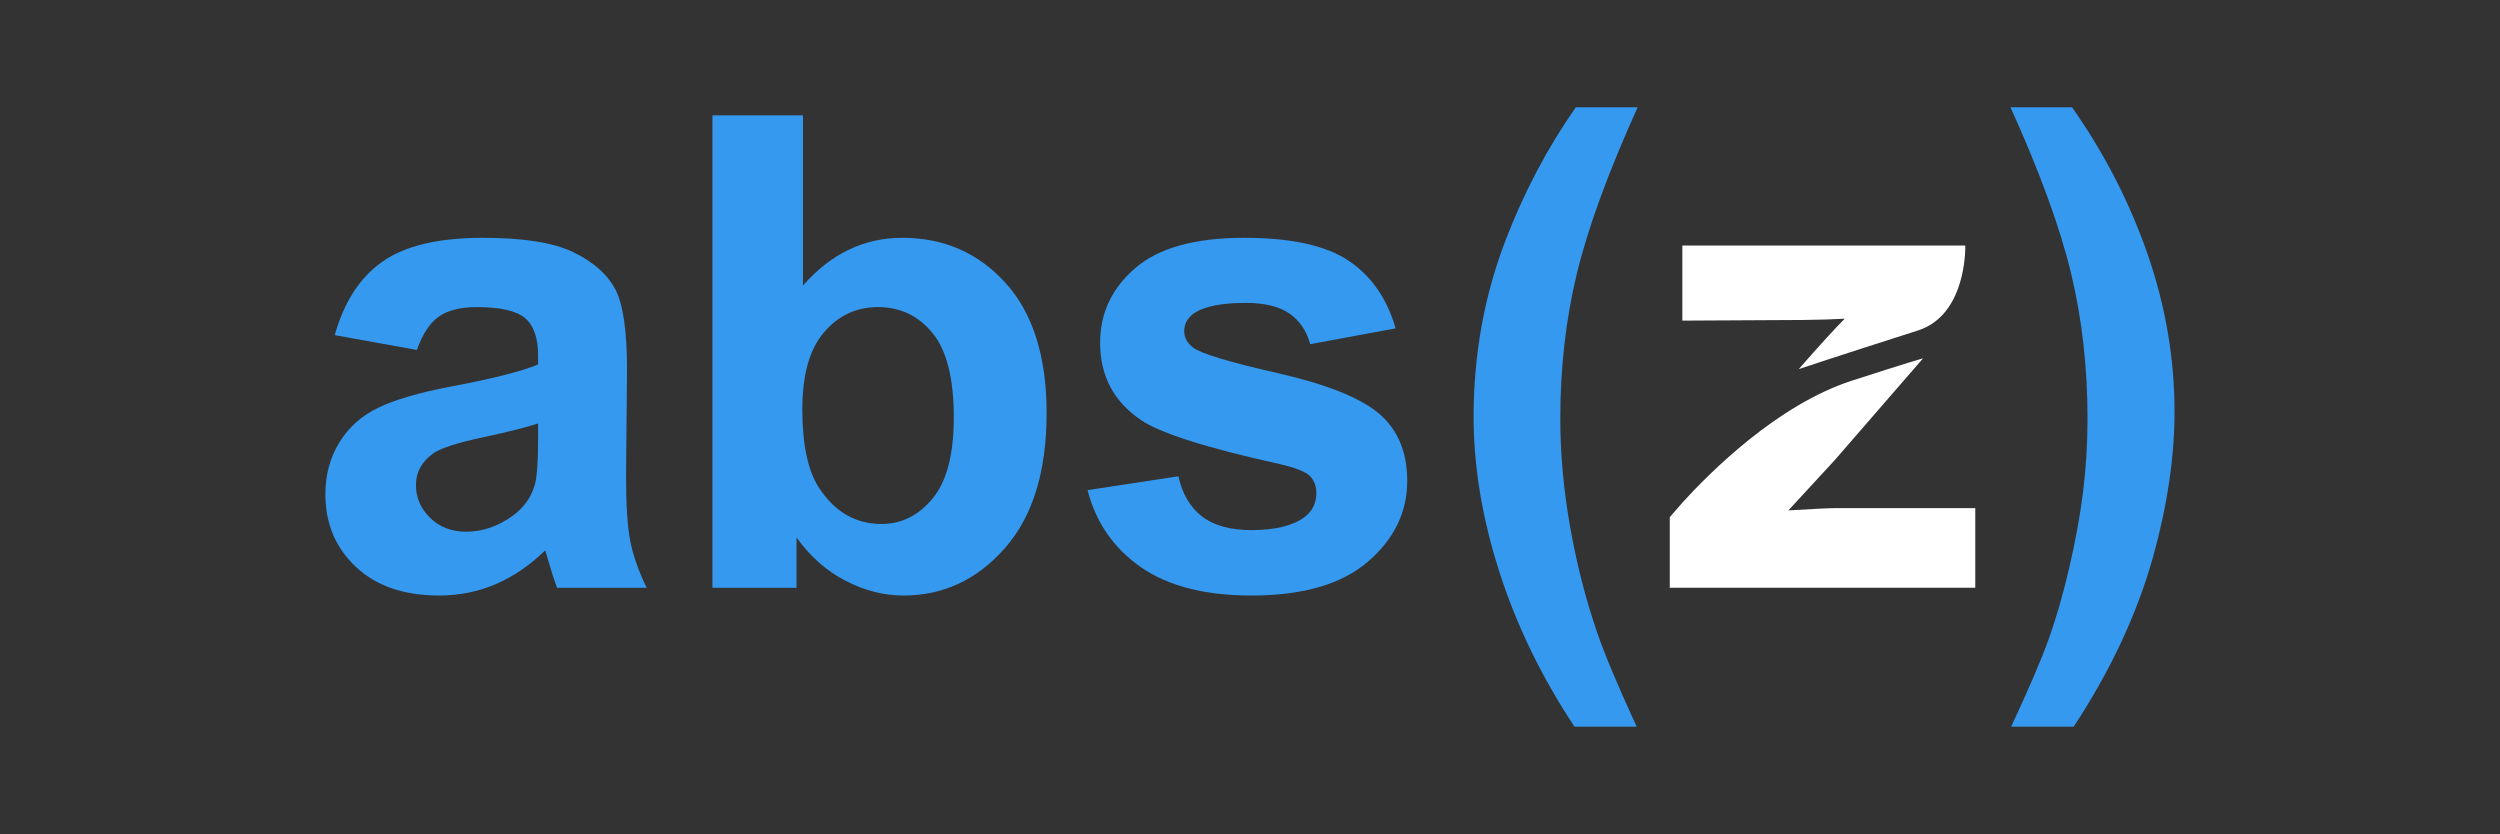 <?xml version="1.0" encoding="UTF-8" standalone="no"?><!DOCTYPE svg PUBLIC "-//W3C//DTD SVG 1.1//EN" "http://www.w3.org/Graphics/SVG/1.1/DTD/svg11.dtd"><svg width="100%" height="100%" viewBox="0 0 10417 3475" version="1.1" xmlns="http://www.w3.org/2000/svg" xmlns:xlink="http://www.w3.org/1999/xlink" xml:space="preserve" xmlns:serif="http://www.serif.com/" style="fill-rule:evenodd;clip-rule:evenodd;stroke-linejoin:round;stroke-miterlimit:2;"><rect x="0" y="0" width="10417" height="3475" fill="#333333" stroke="none"/><g><path d="M1737.17,1458.19l-342.416,-61.767c38.497,-137.865 104.741,-239.916 198.739,-306.16c93.997,-66.245 233.645,-99.369 418.954,-99.369c168.3,-0 293.625,19.919 375.985,59.754c82.36,39.839 140.322,90.418 173.896,151.74c33.569,61.322 50.354,173.891 50.354,337.713l-4.029,440.441c-0,125.33 6.041,217.76 18.127,277.29c12.087,59.53 34.692,123.313 67.812,191.35l-373.298,-0c-9.85,-25.067 -21.932,-62.216 -36.256,-111.451c-6.27,-22.381 -10.743,-37.154 -13.429,-44.313c-64.457,62.665 -133.388,109.663 -206.791,140.991c-73.409,31.333 -151.74,46.999 -234.994,46.999c-146.812,-0 -262.517,-39.835 -347.113,-119.509c-84.597,-79.674 -126.898,-180.382 -126.898,-302.132c0,-80.567 19.246,-152.408 57.743,-215.518c38.491,-63.114 92.429,-111.456 161.809,-145.025c69.375,-33.569 169.418,-62.889 300.115,-87.952c176.357,-33.124 298.552,-64.007 366.589,-92.654l-0,-37.598c-0,-72.515 -17.908,-124.211 -53.714,-155.095c-35.81,-30.888 -103.398,-46.329 -202.762,-46.329c-67.143,-0 -119.514,13.205 -157.112,39.615c-37.598,26.409 -68.032,72.734 -91.311,138.979Zm504.899,306.16c-48.342,16.116 -124.881,35.362 -229.622,57.743c-104.741,22.381 -173.222,44.312 -205.448,65.795c-49.236,34.912 -73.858,79.225 -73.858,132.938c-0,52.82 19.695,98.471 59.085,136.968c39.39,38.491 89.52,57.742 150.397,57.742c68.032,-0 132.938,-22.381 194.705,-67.143c45.655,-34.018 75.645,-75.645 89.968,-124.881c9.845,-32.226 14.773,-93.548 14.773,-183.966l-0,-75.196Z" style="fill:#3599f0;fill-rule:nonzero;"/><path d="M2968.53,2449.19l-0,-1968.55l377.327,-0l0,708.999c116.379,-132.489 254.24,-198.733 413.583,-198.733c173.672,-0 317.353,62.889 431.041,188.664c113.693,125.779 170.537,306.385 170.537,541.823c-0,243.495 -57.963,431.041 -173.892,562.636c-115.929,131.595 -256.7,197.391 -422.314,197.391c-81.462,-0 -161.809,-20.364 -241.034,-61.098c-79.225,-40.728 -147.482,-100.932 -204.775,-180.606l-0,209.478l-350.473,-0Zm374.642,-743.917c-0,147.711 23.274,256.925 69.824,327.648c65.351,100.263 152.189,150.392 260.505,150.392c83.253,0 154.2,-35.581 212.837,-106.753c58.636,-71.167 87.951,-183.292 87.951,-336.37c0,-162.928 -29.54,-280.425 -88.625,-352.49c-59.081,-72.061 -134.726,-108.096 -226.931,-108.096c-90.418,-0 -165.614,35.137 -225.593,105.41c-59.979,70.273 -89.968,177.026 -89.968,320.259Z" style="fill:#3599f0;fill-rule:nonzero;"/><path d="M4531.56,2042.32l378.675,-57.743c16.111,73.409 48.786,129.134 98.021,167.182c49.236,38.042 118.171,57.068 206.792,57.068c97.581,0 170.985,-17.907 220.221,-53.713c33.124,-25.067 49.684,-58.636 49.684,-100.712c0,-28.647 -8.951,-52.366 -26.854,-71.168c-18.801,-17.903 -60.873,-34.467 -126.224,-49.684c-304.373,-67.139 -497.285,-128.46 -578.752,-183.966c-112.794,-76.984 -169.193,-183.961 -169.193,-320.928c0,-123.538 48.791,-227.385 146.368,-311.533c97.577,-84.147 248.867,-126.223 453.867,-126.223c195.154,-0 340.178,31.781 435.07,95.34c94.891,63.559 160.241,157.556 196.047,281.987l-355.84,65.8c-15.222,-55.505 -44.088,-98.026 -86.614,-127.566c-42.52,-29.545 -103.168,-44.313 -181.949,-44.313c-99.369,0 -170.536,13.874 -213.506,41.627c-28.646,19.695 -42.97,45.207 -42.97,76.539c0,26.854 12.531,49.685 37.598,68.481c34.019,25.067 151.515,60.428 352.486,106.084c200.975,45.656 341.297,101.606 420.971,167.851c78.78,67.138 118.166,160.691 118.166,280.644c-0,130.702 -54.607,243.051 -163.822,337.048c-109.214,93.993 -270.799,140.992 -484.754,140.992c-194.256,-0 -348.008,-39.386 -461.251,-118.166c-113.243,-78.776 -187.321,-185.753 -222.237,-320.928Z" style="fill:#3599f0;fill-rule:nonzero;"/><path d="M6819.71,3027.94l-259.162,-0c-136.967,-206.796 -241.259,-421.646 -312.875,-644.548c-71.616,-222.907 -107.422,-438.649 -107.422,-647.233c-0,-258.717 44.312,-503.556 132.938,-734.516c76.988,-200.526 174.565,-385.385 292.731,-554.579l257.819,0c-122.644,271.244 -207.016,501.984 -253.121,692.216c-46.1,190.231 -69.15,391.875 -69.15,604.937c-0,146.812 13.649,297.204 40.953,451.181c27.303,153.976 64.677,300.339 112.125,439.098c31.332,91.312 86.388,222.458 165.164,393.444Z" style="fill:#3599f0;fill-rule:nonzero;"/><path d="M8380.05,3027.94c74.302,-159.349 126.673,-281.543 157.107,-366.589c30.439,-85.046 58.636,-183.068 84.597,-294.074c25.96,-111.007 45.206,-216.417 57.742,-316.231c12.531,-99.813 18.797,-202.093 18.797,-306.829c-0,-213.062 -22.826,-414.706 -68.482,-604.937c-45.655,-190.232 -129.803,-420.972 -252.447,-692.215l256.476,-0c135.175,192.468 240.136,396.573 314.888,612.316c74.751,215.747 112.124,434.625 112.124,656.634c0,187.096 -29.54,387.622 -88.625,601.577c-67.138,239.916 -177.7,476.697 -331.672,710.348l-260.505,-0Z" style="fill:#3599f0;fill-rule:nonzero;"/></g><path d="M8013.05,1493.01l-369.279,425.587l-192.023,208.093c104.741,-6.266 169.642,-9.396 194.709,-9.396l584.119,-0l0,331.607l-1272.98,0l0,-294.019l54.016,-62.009c114.165,-125.586 395.047,-406.524 704.719,-506.696c246.672,-79.797 296.718,-93.167 296.718,-93.167Zm-1001.47,599.904l0.037,-0.041l-0.037,0.041Zm1177.37,-1058.71c-0.893,53.507 -15.405,284.783 -197.551,342.901c-337.149,107.569 -495.273,160.512 -496.438,160.902c86.243,-98.484 150.173,-168.529 191.781,-210.128c-43.864,2.686 -101.606,4.473 -173.222,5.367l-503.551,2.686l-0,-312.811l1178.98,-0l0,11.083Z" style="fill:#fff;fill-rule:nonzero;"/></svg>